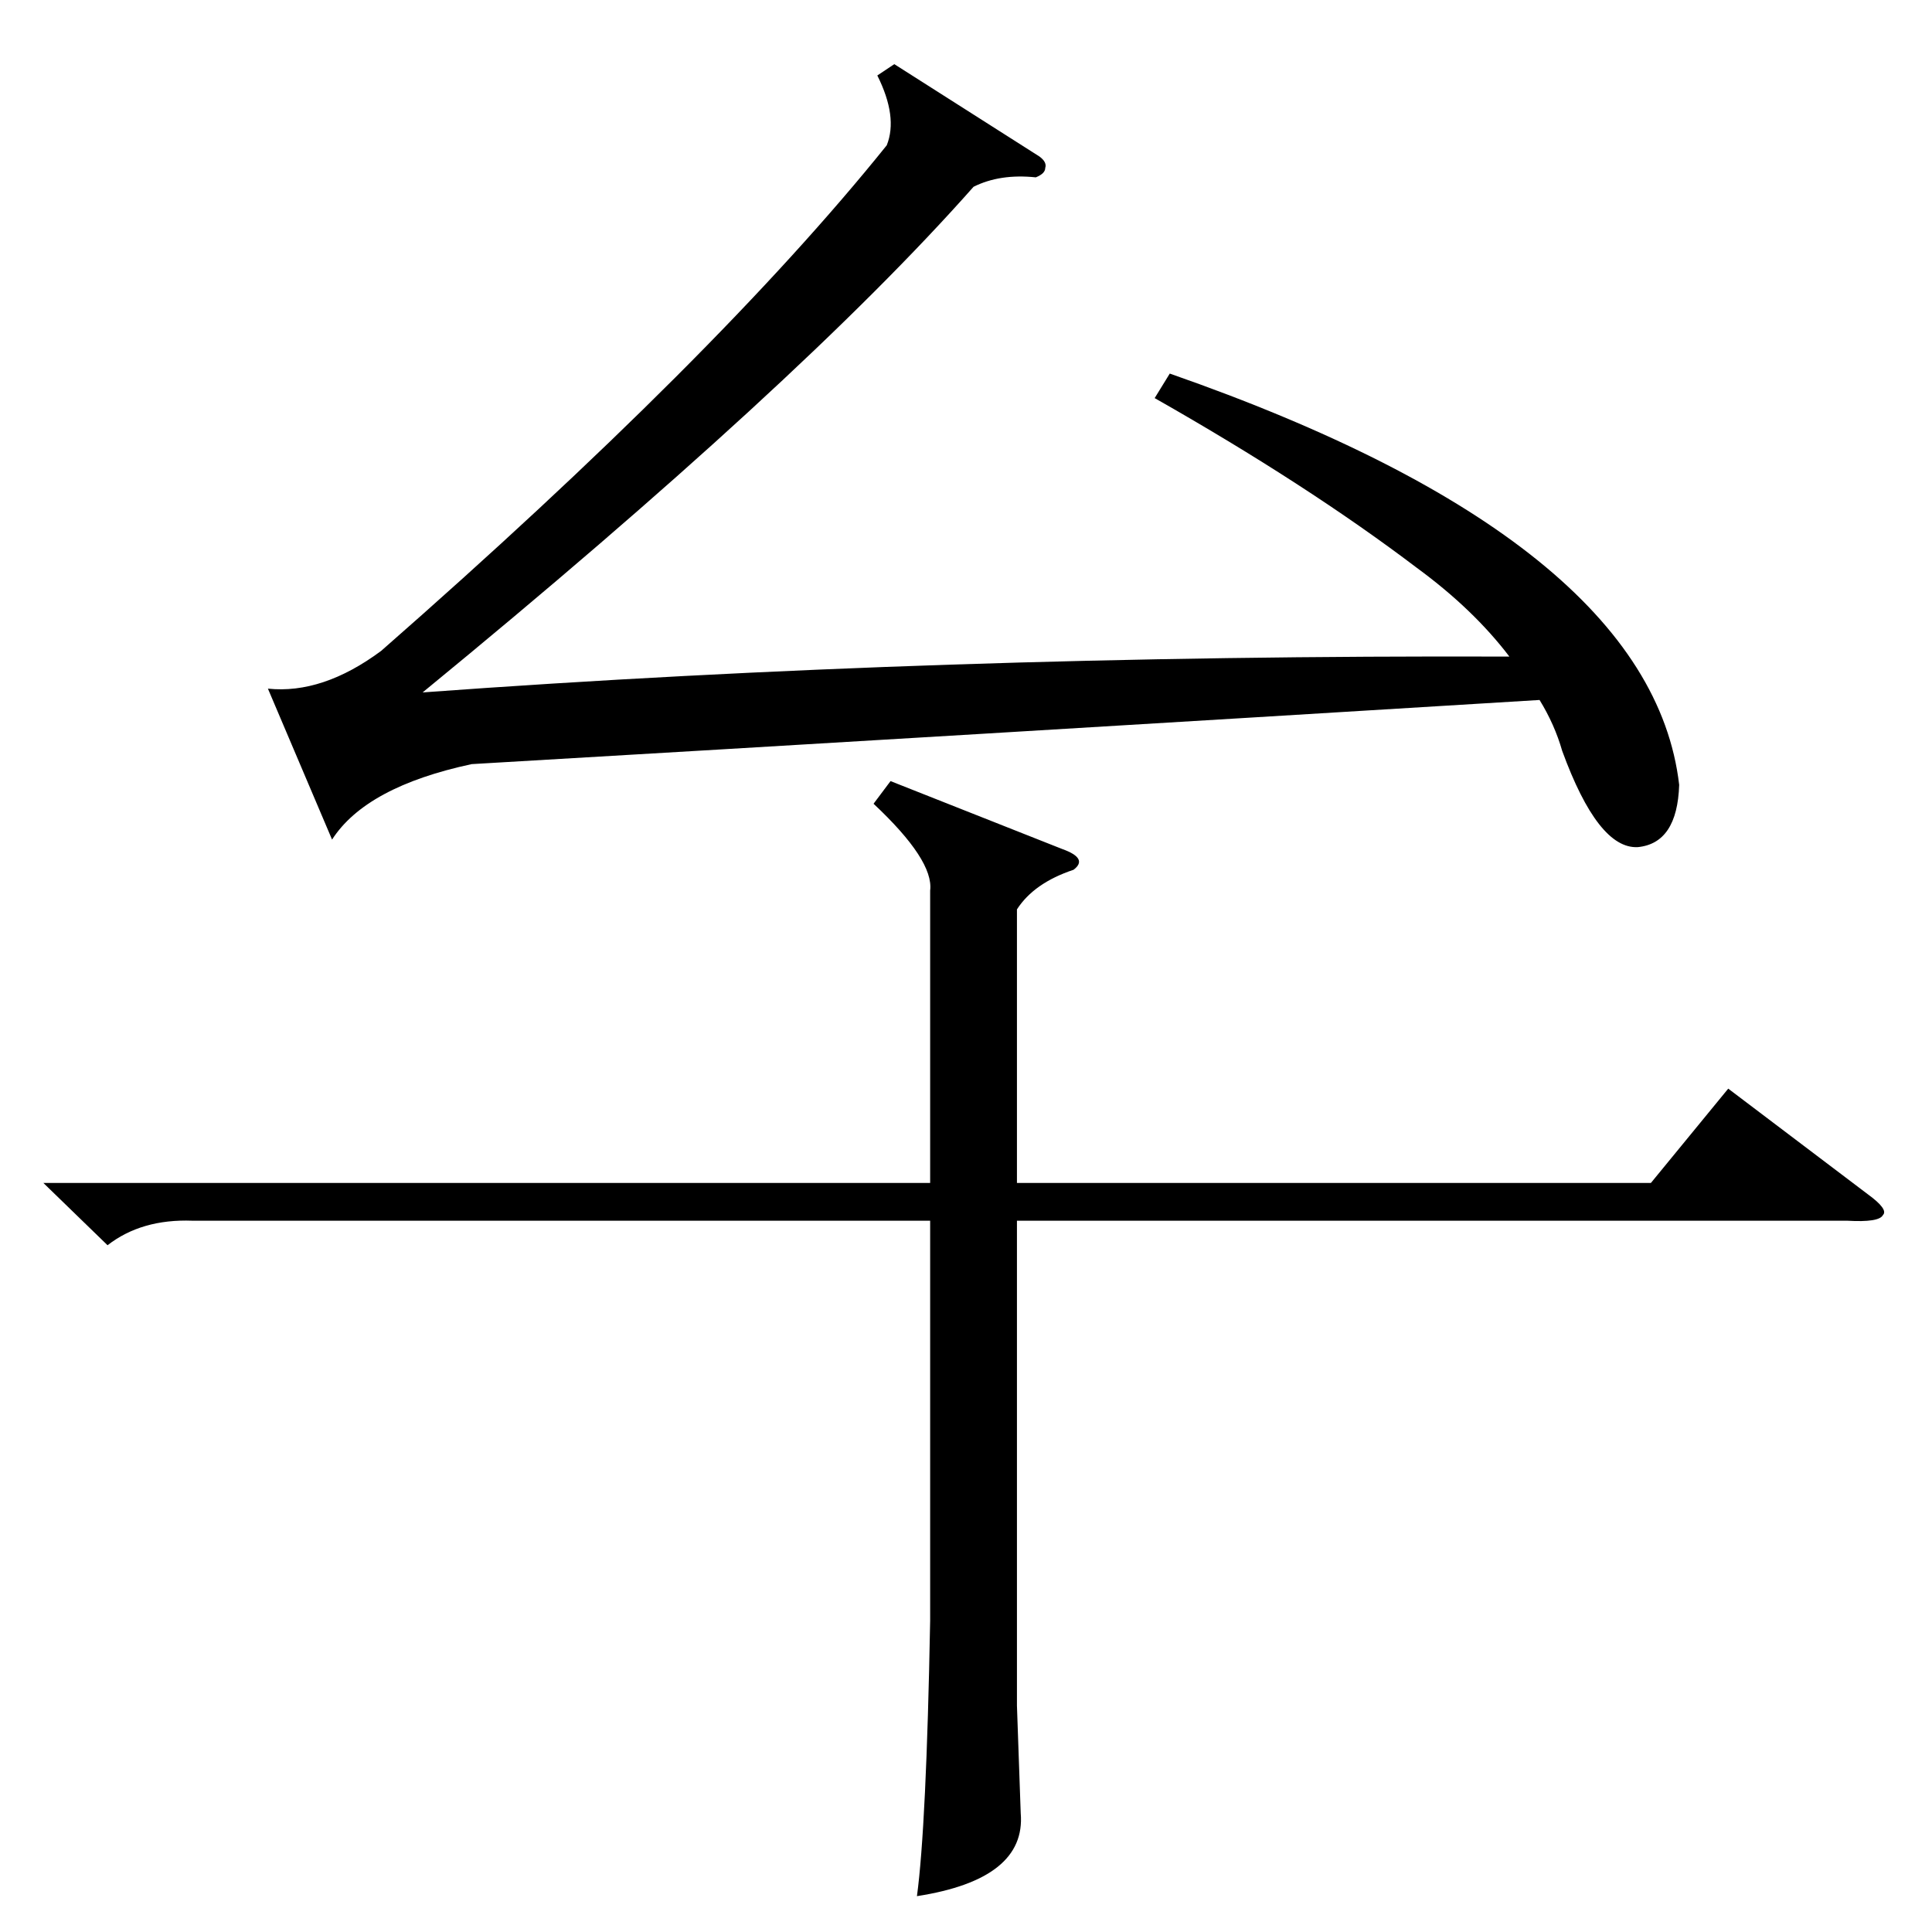 <?xml version="1.0" standalone="no"?>
<!DOCTYPE svg PUBLIC "-//W3C//DTD SVG 1.1//EN" "http://www.w3.org/Graphics/SVG/1.1/DTD/svg11.dtd" >
<svg xmlns="http://www.w3.org/2000/svg" xmlns:xlink="http://www.w3.org/1999/xlink" version="1.1" viewBox="0 -205 1024 1024">
  <g transform="matrix(1 0 0 -1 0 819)">
   <path fill="currentColor"
d="M551 941q4 -3 3 -6q0 -3 -5 -5q-19 2 -33 -5q-92 -104 -292 -268q273 20 576 19q-19 25 -49 47q-58 44 -139 90l8 13q255 -89 270 -218q-1 -31 -22 -33q-21 -1 -40 51q-4 14 -12 27q-310 -19 -566 -34q-56 -12 -74 -40l-34 80q29 -3 60 20q178 156 268 268q6 15 -5 37
l9 6zM472 610l91 -36q14 -5 6 -11q-21 -7 -30 -21v-145h336l41 50l74 -56q11 -8 8 -11q-2 -4 -19 -3h-440v-257l2 -57q3 -35 -55 -44q5 37 7 146v212h-391q-27 1 -45 -13l-34 33h470v155q2 16 -30 46z" />
  </g>

</svg>
